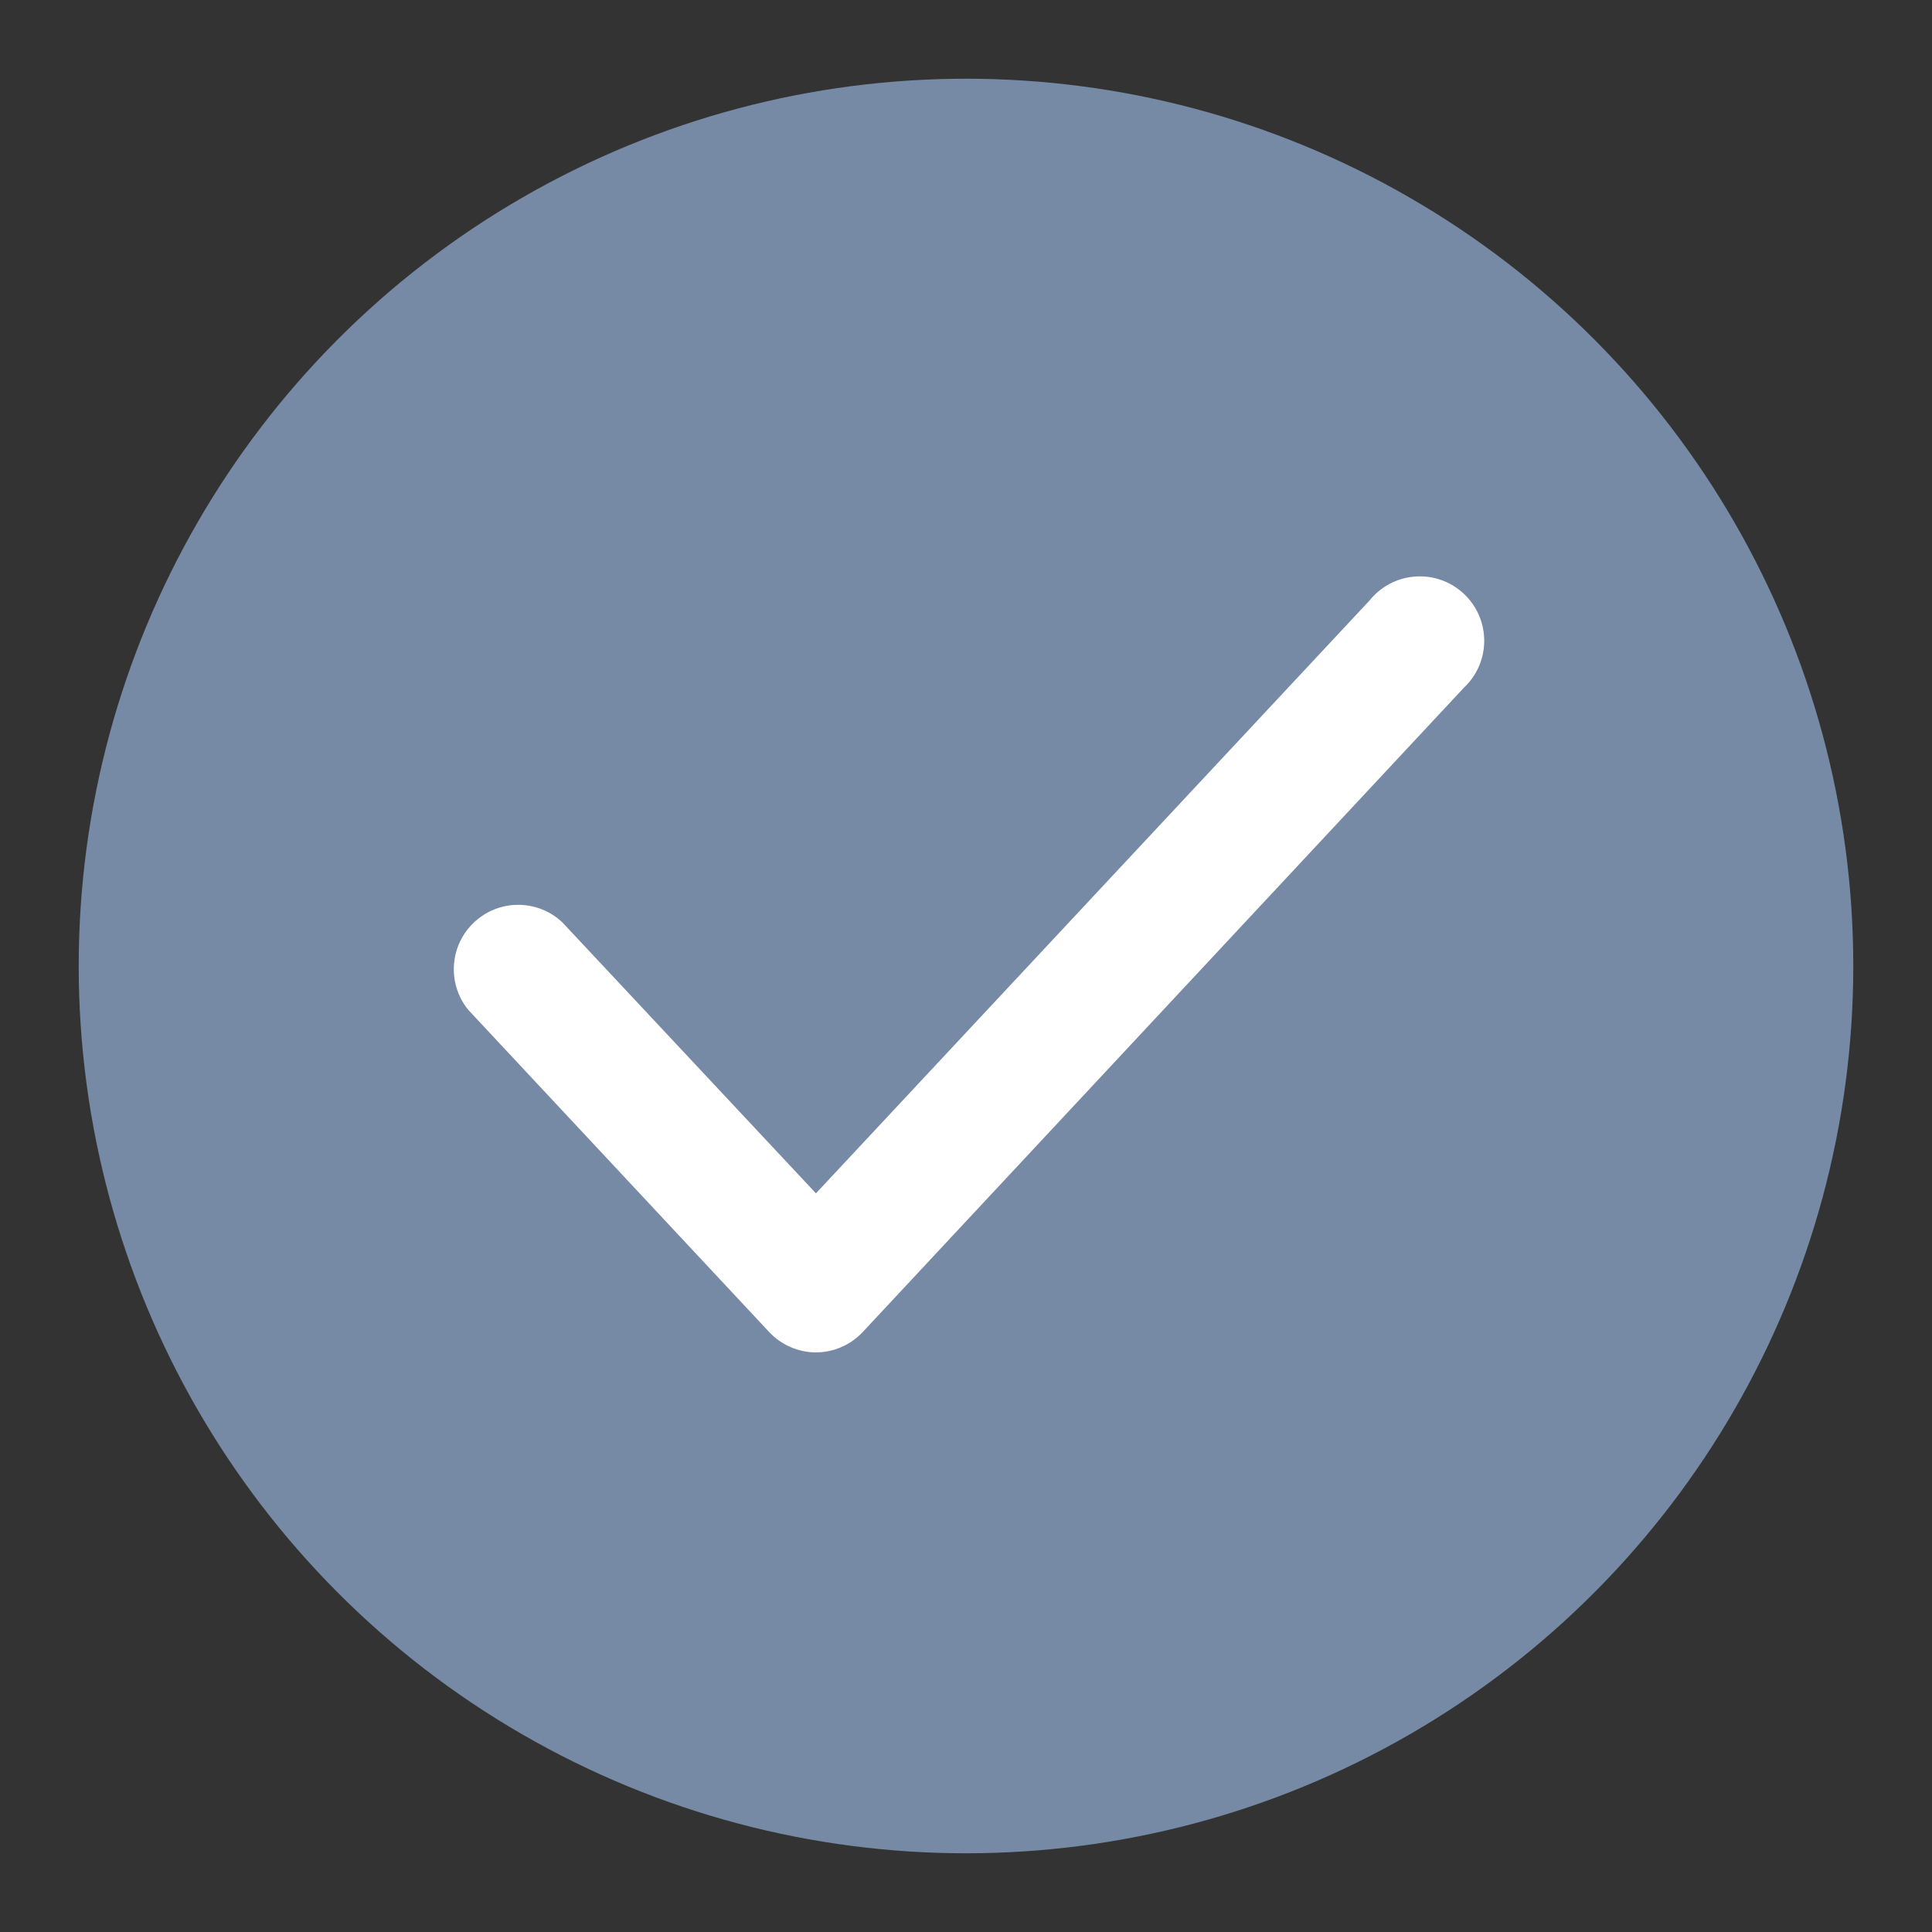 <?xml version="1.0" encoding="utf-8"?>
<!-- Generator: Adobe Illustrator 16.0.0, SVG Export Plug-In . SVG Version: 6.00 Build 0)  -->
<!DOCTYPE svg PUBLIC "-//W3C//DTD SVG 1.1//EN" "http://www.w3.org/Graphics/SVG/1.1/DTD/svg11.dtd">
<svg version="1.1" id="Layer_1" xmlns="http://www.w3.org/2000/svg" xmlns:xlink="http://www.w3.org/1999/xlink" x="0px" y="0px"
	 width="937.5px" height="937.5px" viewBox="0 0 937.5 937.5" enable-background="new 0 0 937.5 937.5" xml:space="preserve">
<rect x="0" y="0" width="937.5" height="937.5" fill="#333333" stroke="none"/>
<circle fill="#768AA5" cx="468.75" cy="468.75" r="430.555"/>
<title></title>
<path fill="#FFFFFF" d="M395.938,656.25c-8.66-0.027-16.923-3.649-22.813-10L227.188,490c-10.869-13.405-8.813-33.085,4.592-43.955
	c12.122-9.83,29.639-9.209,41.033,1.455l123.125,131.563l268.75-287.813c10.87-13.405,30.551-15.461,43.955-4.591
	c13.405,10.87,15.461,30.55,4.592,43.955c-0.901,1.11-1.877,2.158-2.922,3.136L418.75,646.25
	C412.86,652.601,404.599,656.223,395.938,656.25z"/>
</svg>
